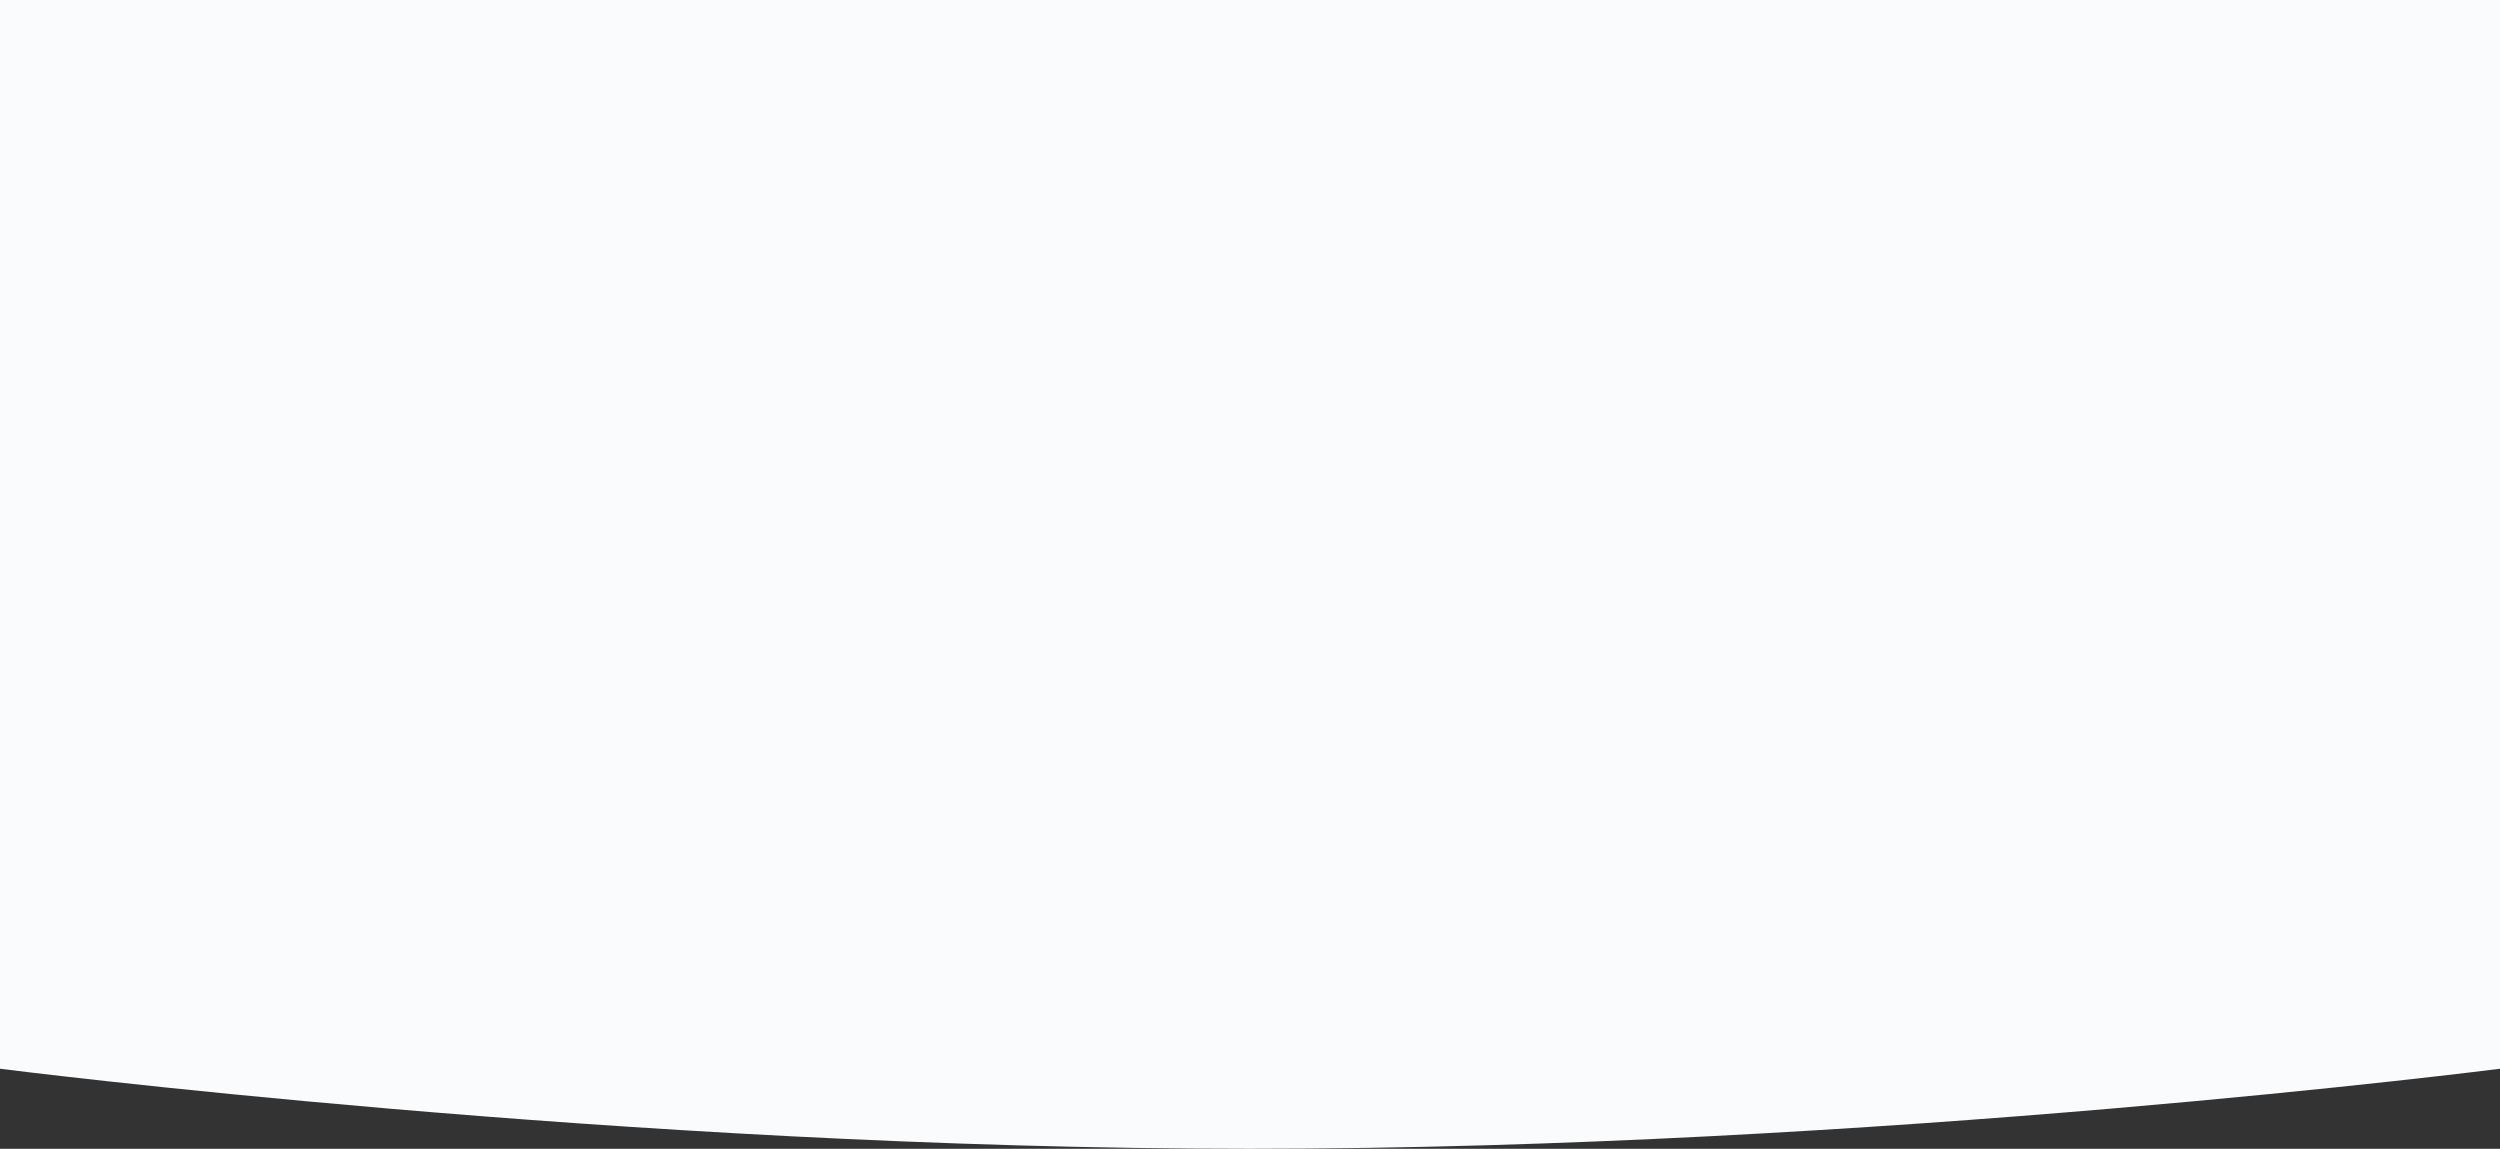 <svg xmlns="http://www.w3.org/2000/svg" viewBox="0 0 1920 882.27"><rect x="0" y="0" width="1920" height="882.27" fill="#333333" stroke="none"/><defs><style>.a{fill:#f9fbfd;}</style></defs><path class="a" d="M0,0H1920V820.789s-480,61.481-960,61.481S0,820.789,0,820.789Z"/></svg>